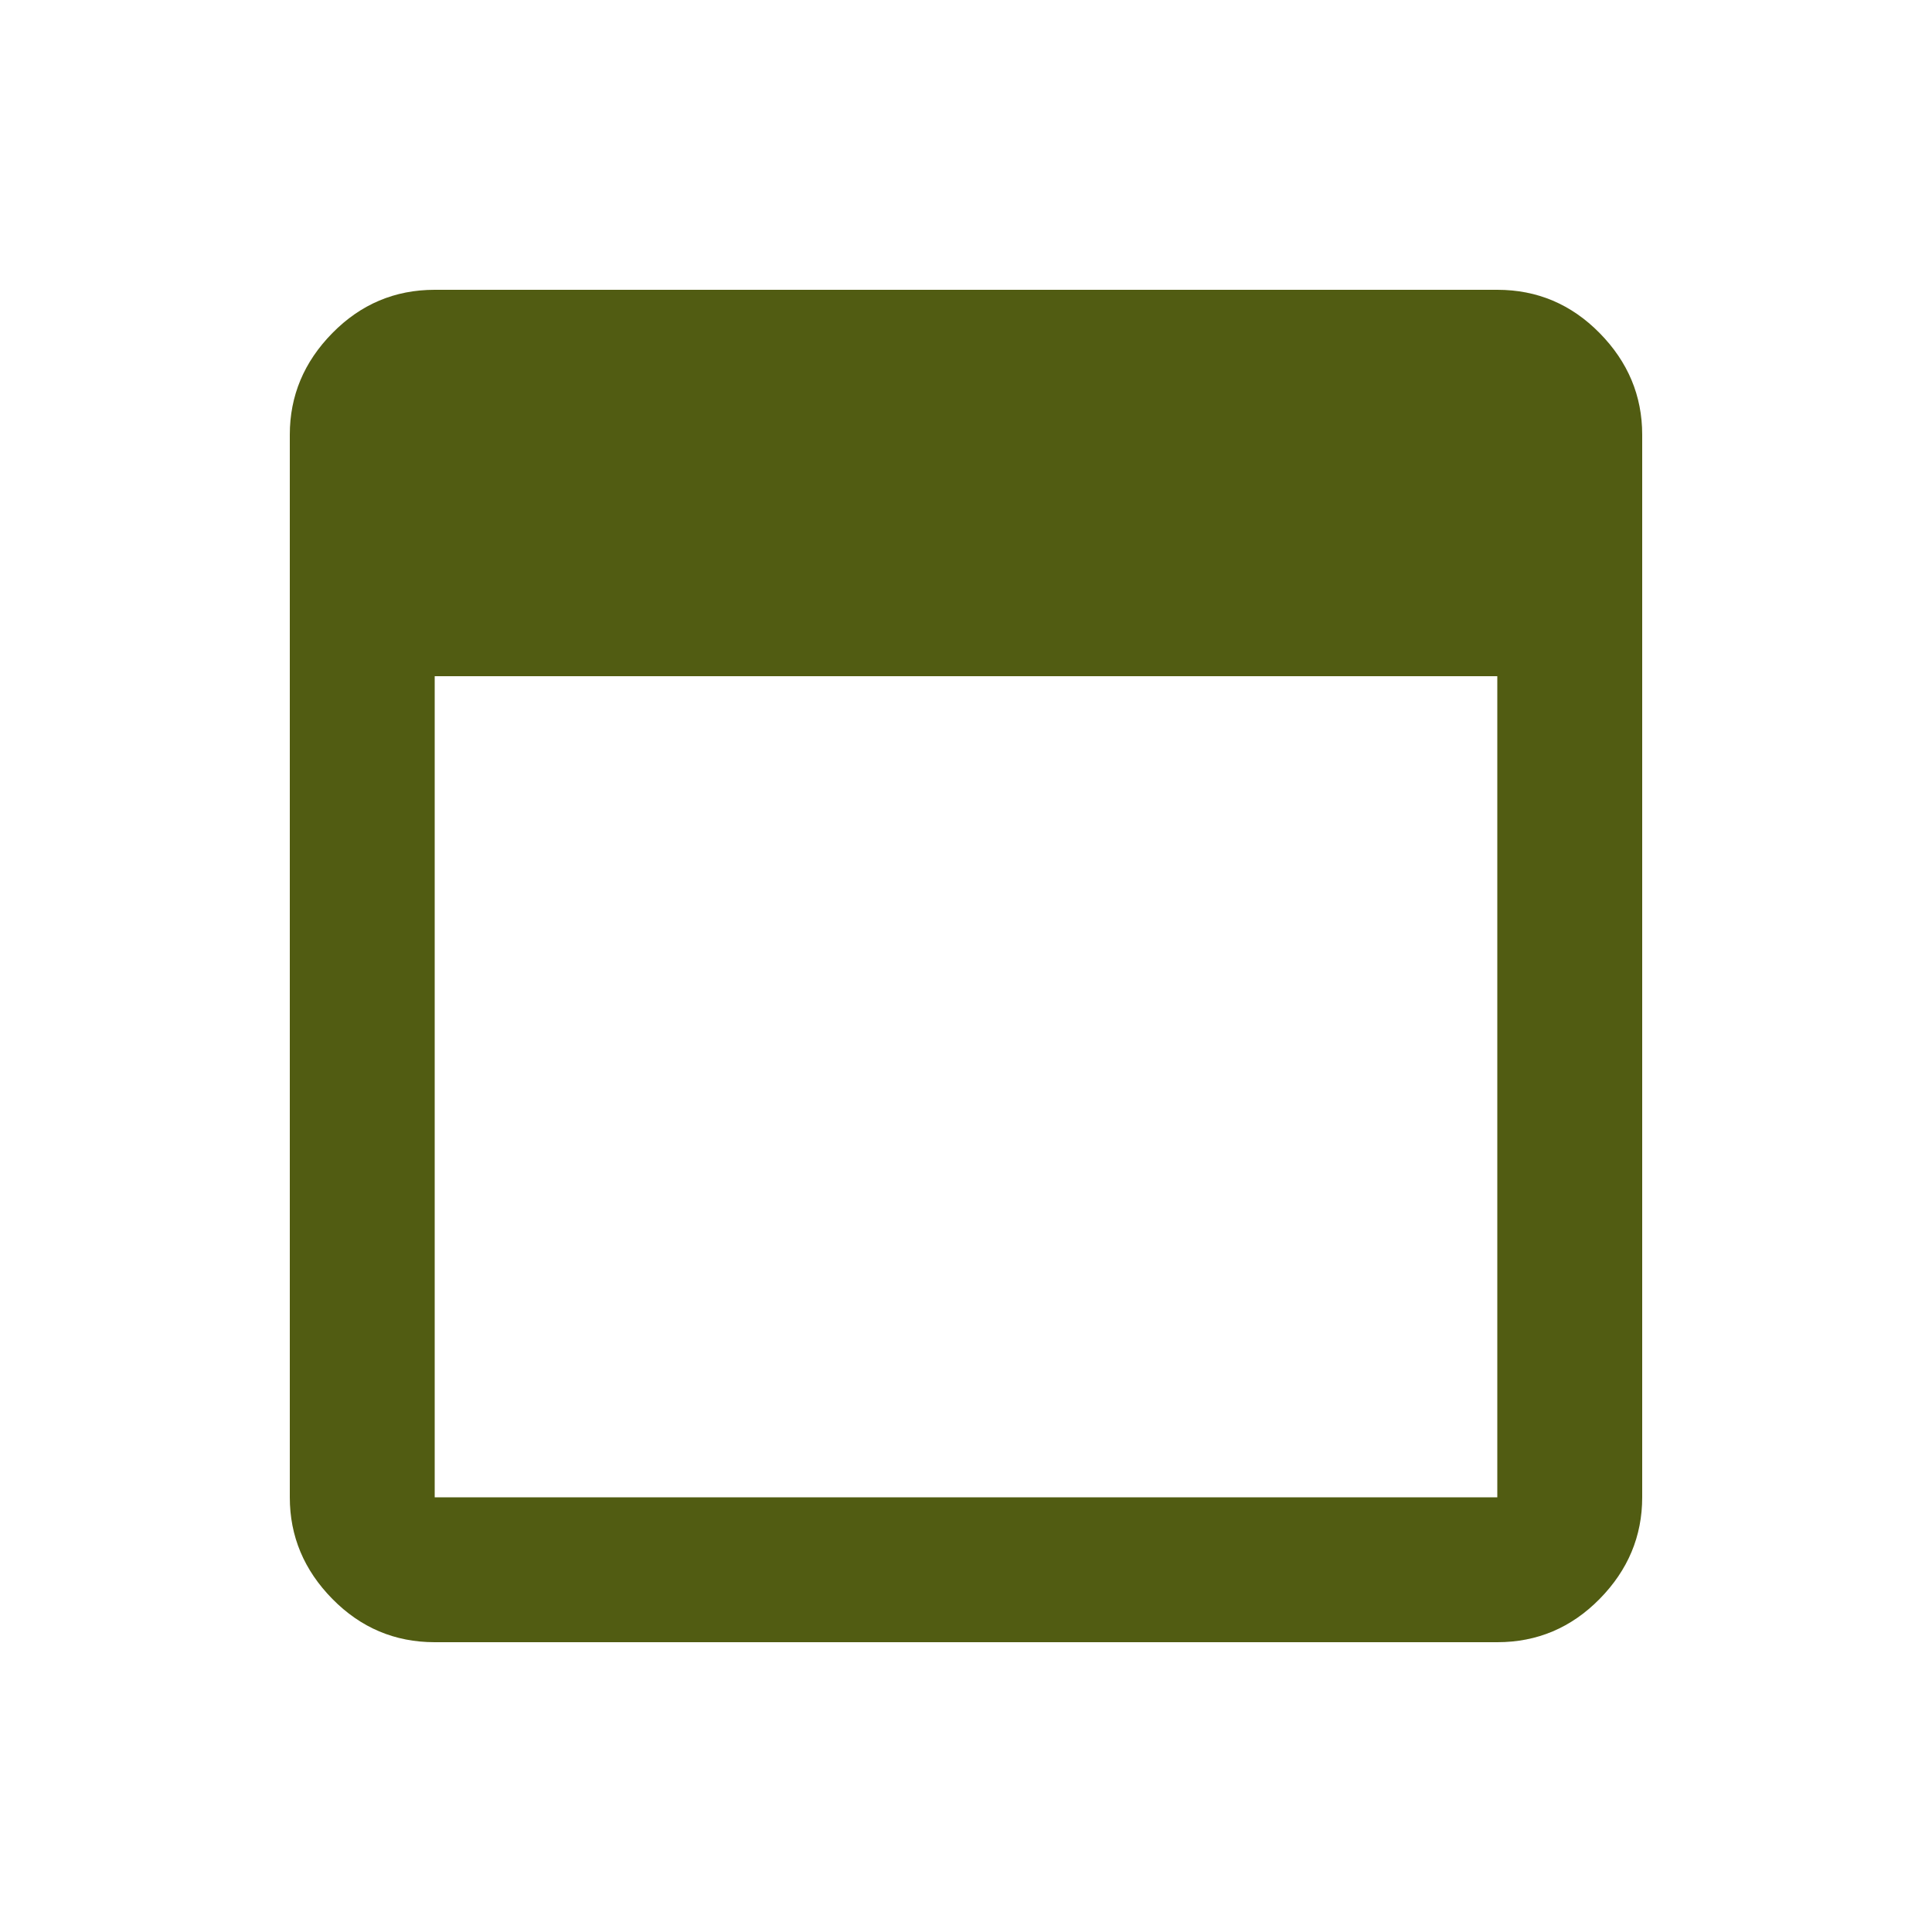 <svg xmlns="http://www.w3.org/2000/svg" height="20px" viewBox="0 -960 960 960" width="20px" fill="#515c12"><path d="M216-144q-29.7 0-50.85-21.5Q144-187 144-216v-528q0-29 21.15-50.5T216-816h528q29.7 0 50.85 21.5Q816-773 816-744v528q0 29-21.15 50.5T744-144H216Zm0-72h528v-408H216v408Z"/></svg>